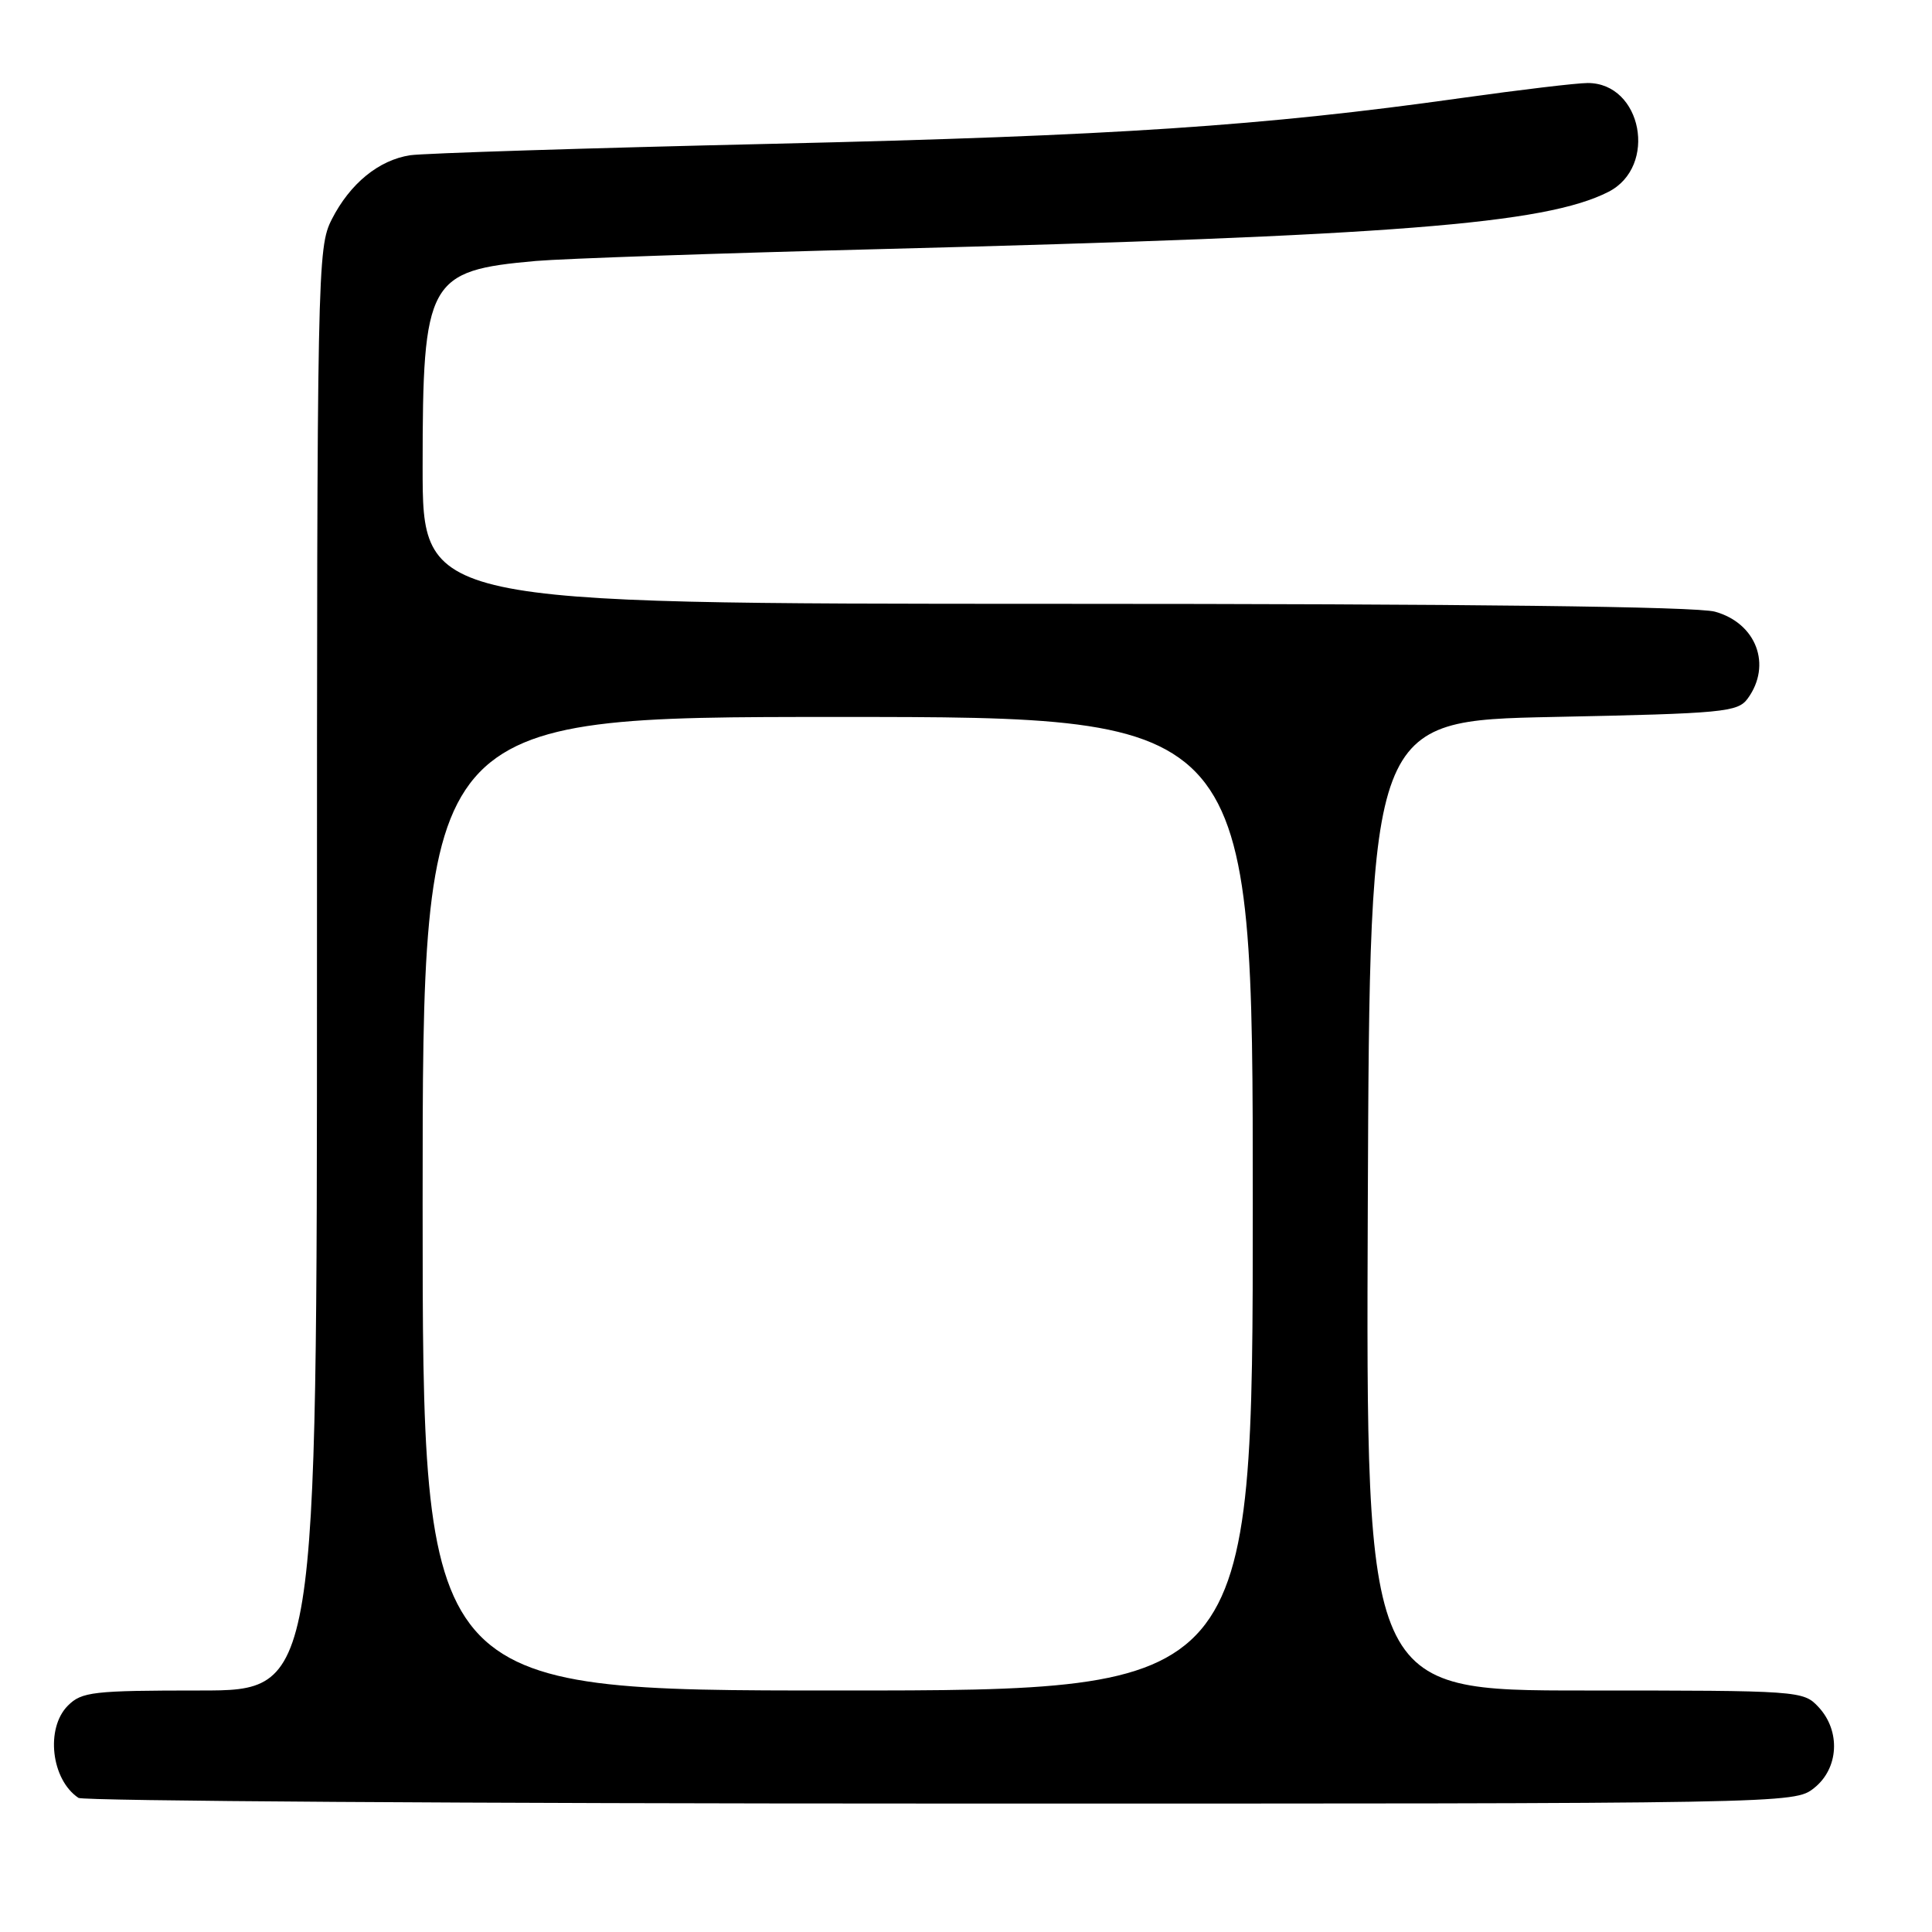 <?xml version="1.0" encoding="UTF-8" standalone="no"?>
<!DOCTYPE svg PUBLIC "-//W3C//DTD SVG 1.1//EN" "http://www.w3.org/Graphics/SVG/1.1/DTD/svg11.dtd" >
<svg xmlns="http://www.w3.org/2000/svg" xmlns:xlink="http://www.w3.org/1999/xlink" version="1.1" viewBox="0 0 256 256">
 <g >
 <path fill="currentColor"
d=" M 240.37 236.93 C 243.65 234.34 243.93 229.37 240.96 226.19 C 238.95 224.03 238.47 224.00 209.95 224.00 C 180.99 224.00 180.99 224.00 181.24 159.75 C 181.50 95.50 181.50 95.50 205.83 95.00 C 228.45 94.54 230.26 94.36 231.58 92.56 C 234.82 88.12 232.73 82.57 227.24 81.05 C 224.79 80.37 194.55 80.01 139.75 80.01 C 56.00 80.00 56.00 80.00 56.00 61.90 C 56.00 37.11 56.69 35.85 71.00 34.58 C 74.58 34.27 95.05 33.56 116.50 33.01 C 184.77 31.26 204.74 29.69 213.13 25.42 C 219.69 22.07 217.58 11.00 210.38 11.00 C 208.94 11.00 201.40 11.90 193.63 12.99 C 167.36 16.69 147.65 18.00 102.50 19.05 C 77.75 19.62 56.08 20.31 54.35 20.57 C 50.19 21.21 46.39 24.31 43.97 29.05 C 42.05 32.82 42.00 35.34 42.00 128.46 C 42.00 224.00 42.00 224.00 26.50 224.00 C 12.33 224.00 10.83 224.17 9.00 226.00 C 6.00 229.00 6.78 235.82 10.40 238.23 C 11.00 238.64 62.40 238.98 124.62 238.98 C 237.55 239.00 237.73 239.00 240.37 236.93 Z  M 56.00 159.50 C 56.00 95.00 56.00 95.00 111.00 95.00 C 166.00 95.00 166.00 95.00 166.00 159.50 C 166.00 224.00 166.00 224.00 111.00 224.00 C 56.00 224.00 56.00 224.00 56.00 159.50 Z "/>
</g>
</svg>